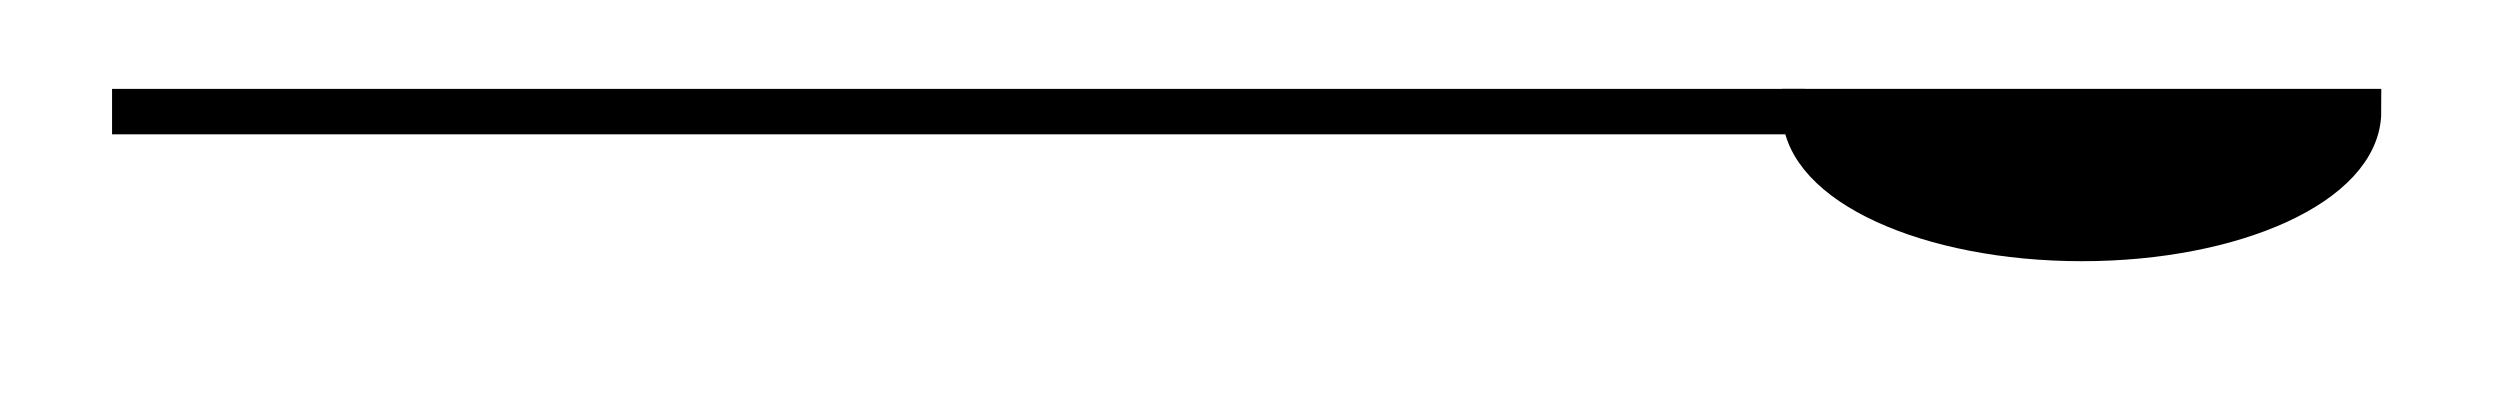 <svg xmlns="http://www.w3.org/2000/svg" width="21.952" height="3.53"><defs><clipPath id="a"><path d="M10 0h11.93v3.297H10Zm0 0"/></clipPath></defs><path fill="none" stroke="#000" stroke-miterlimit="10" stroke-width=".399" d="M.984.98h14.864"/><path d="M20.71.98c0 .614-1.089 1.114-2.429 1.114-1.343 0-2.433-.5-2.433-1.114Zm0 0"/><g clip-path="url(#a)"><path fill="none" stroke="#000" stroke-miterlimit="10" stroke-width=".399" d="M20.71.98c0 .614-1.089 1.114-2.429 1.114-1.343 0-2.433-.5-2.433-1.114Zm0 0"/></g></svg>